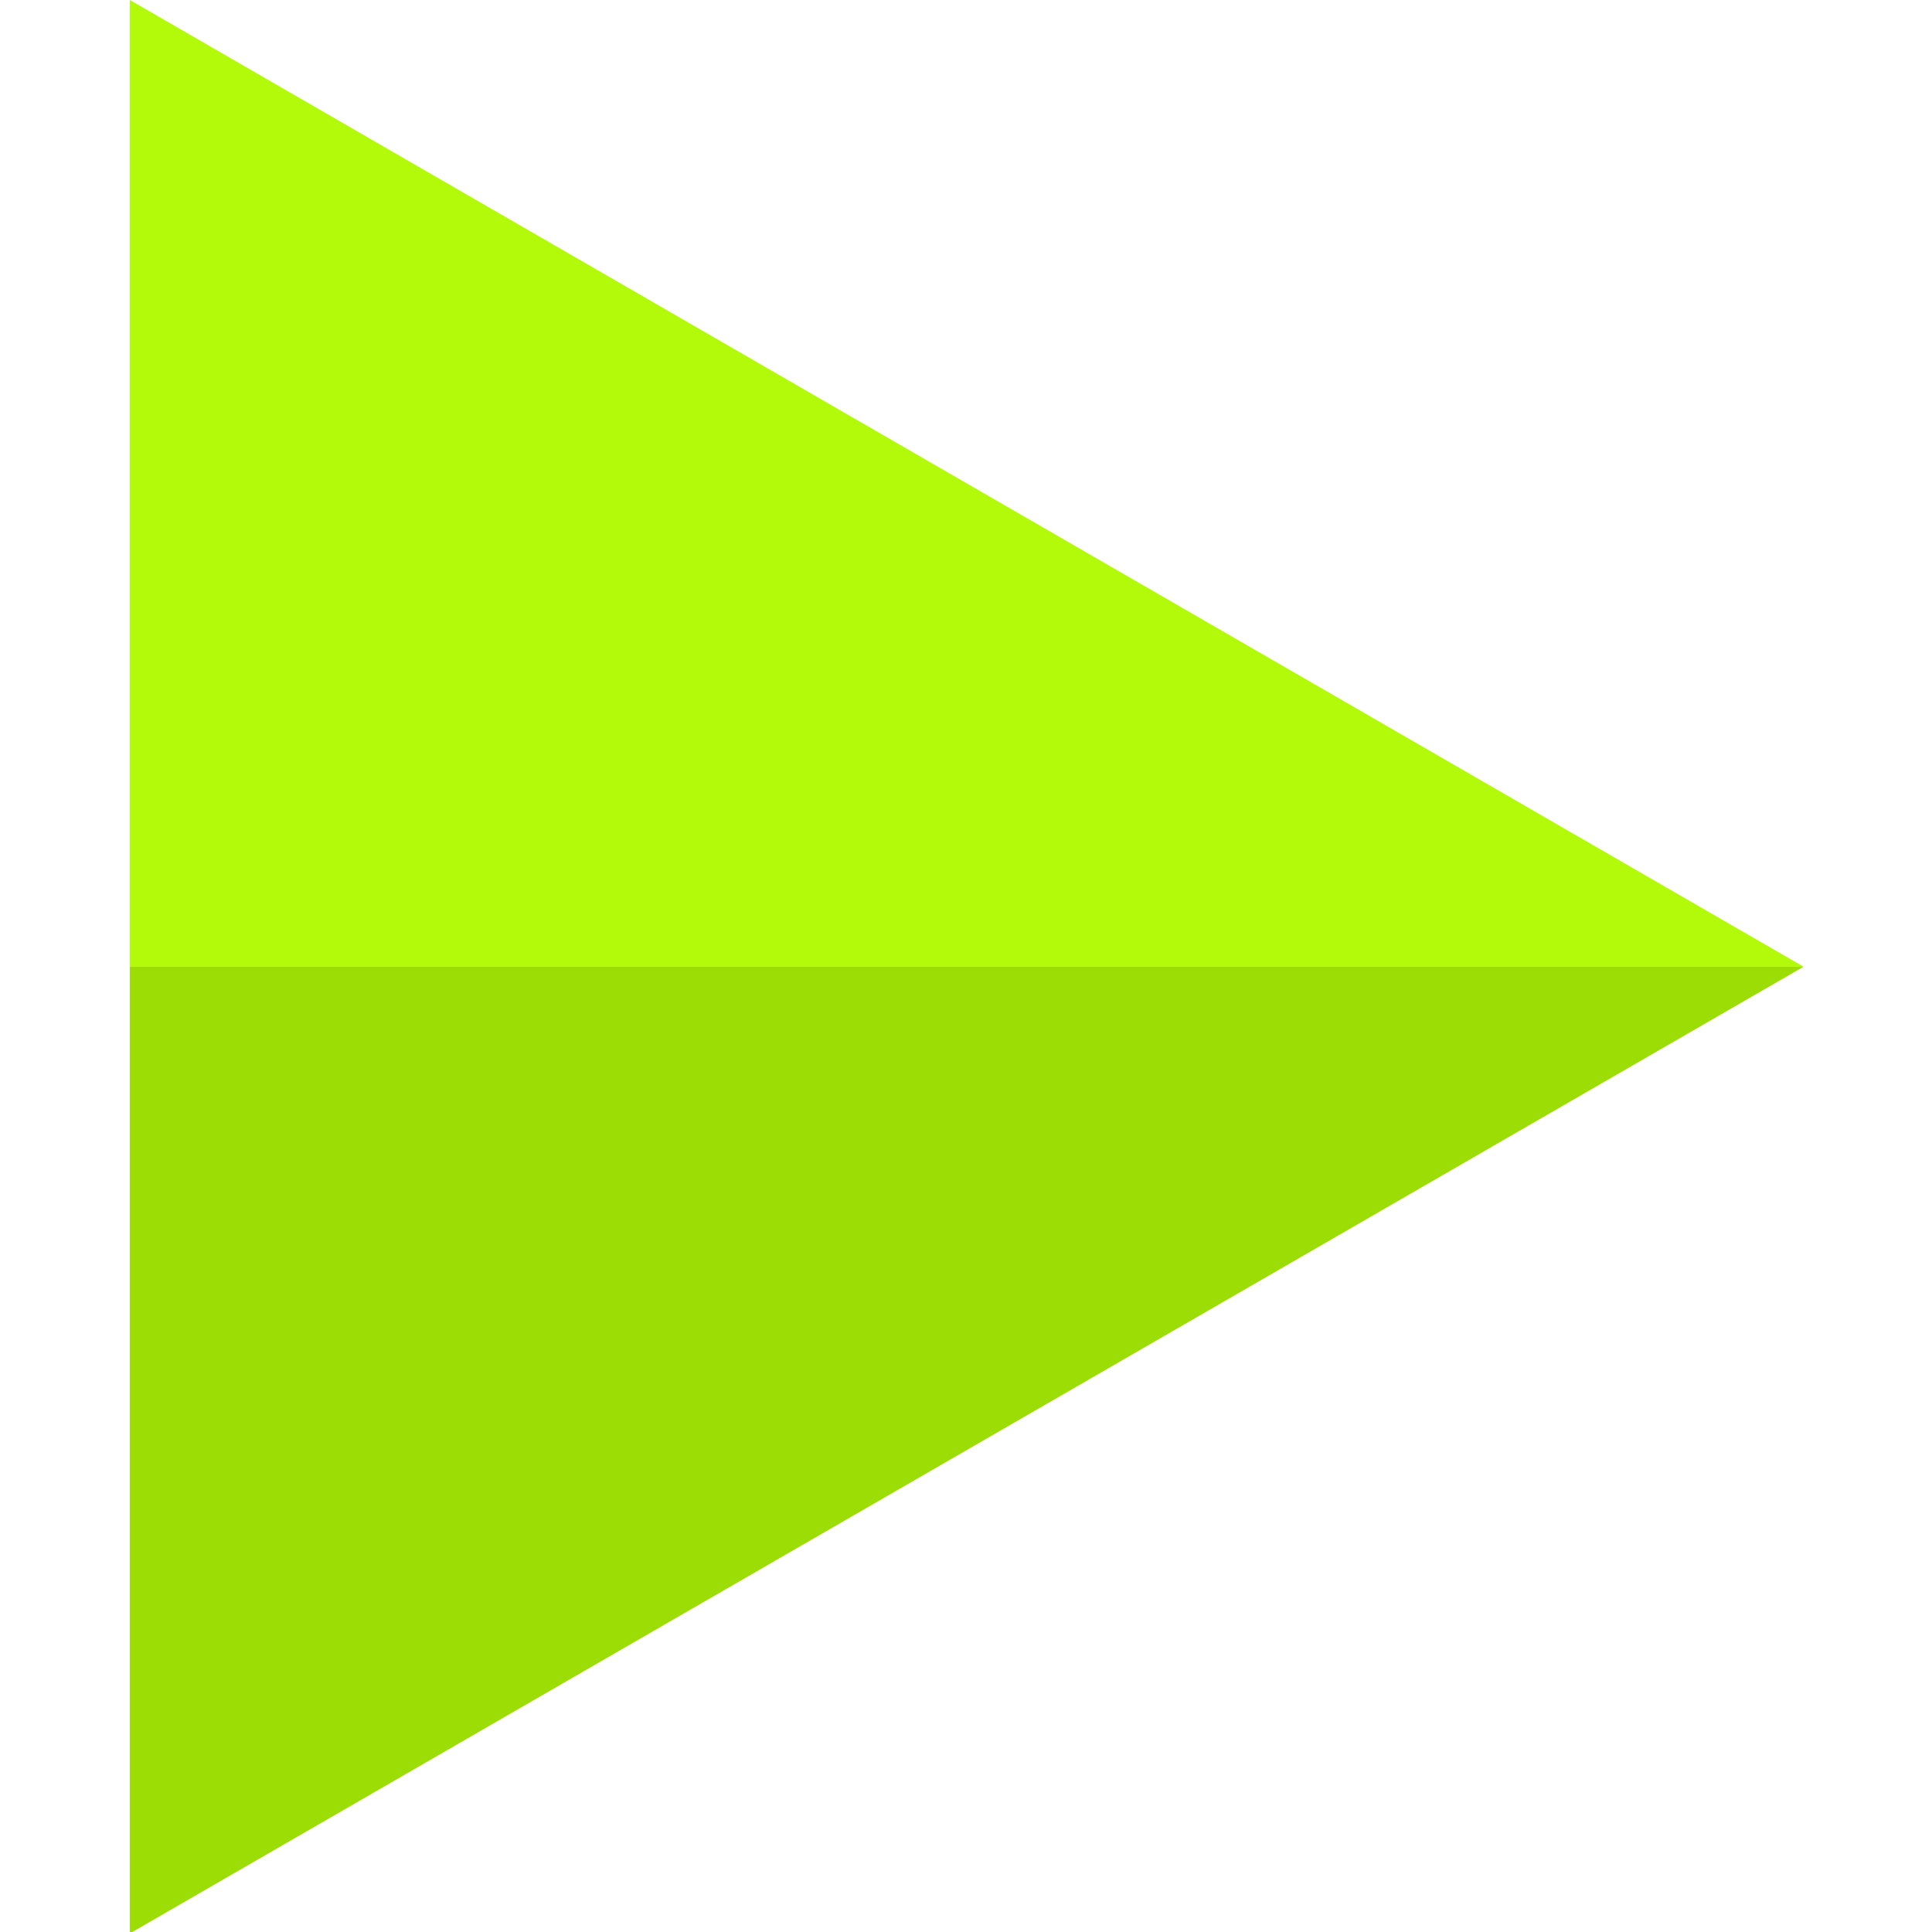 <svg version="1.1" xmlns="http://www.w3.org/2000/svg" viewBox="0 0 404 404" xml:space="preserve">
  <polygon style="fill:#9CDD05" points="27.155,202.15 27.155,404.3 377.145,202.15"/>
  <polygon style="fill:#B2FA09" points="27.155,0 27.155,202.15 377.145,202.15"/>
</svg>
